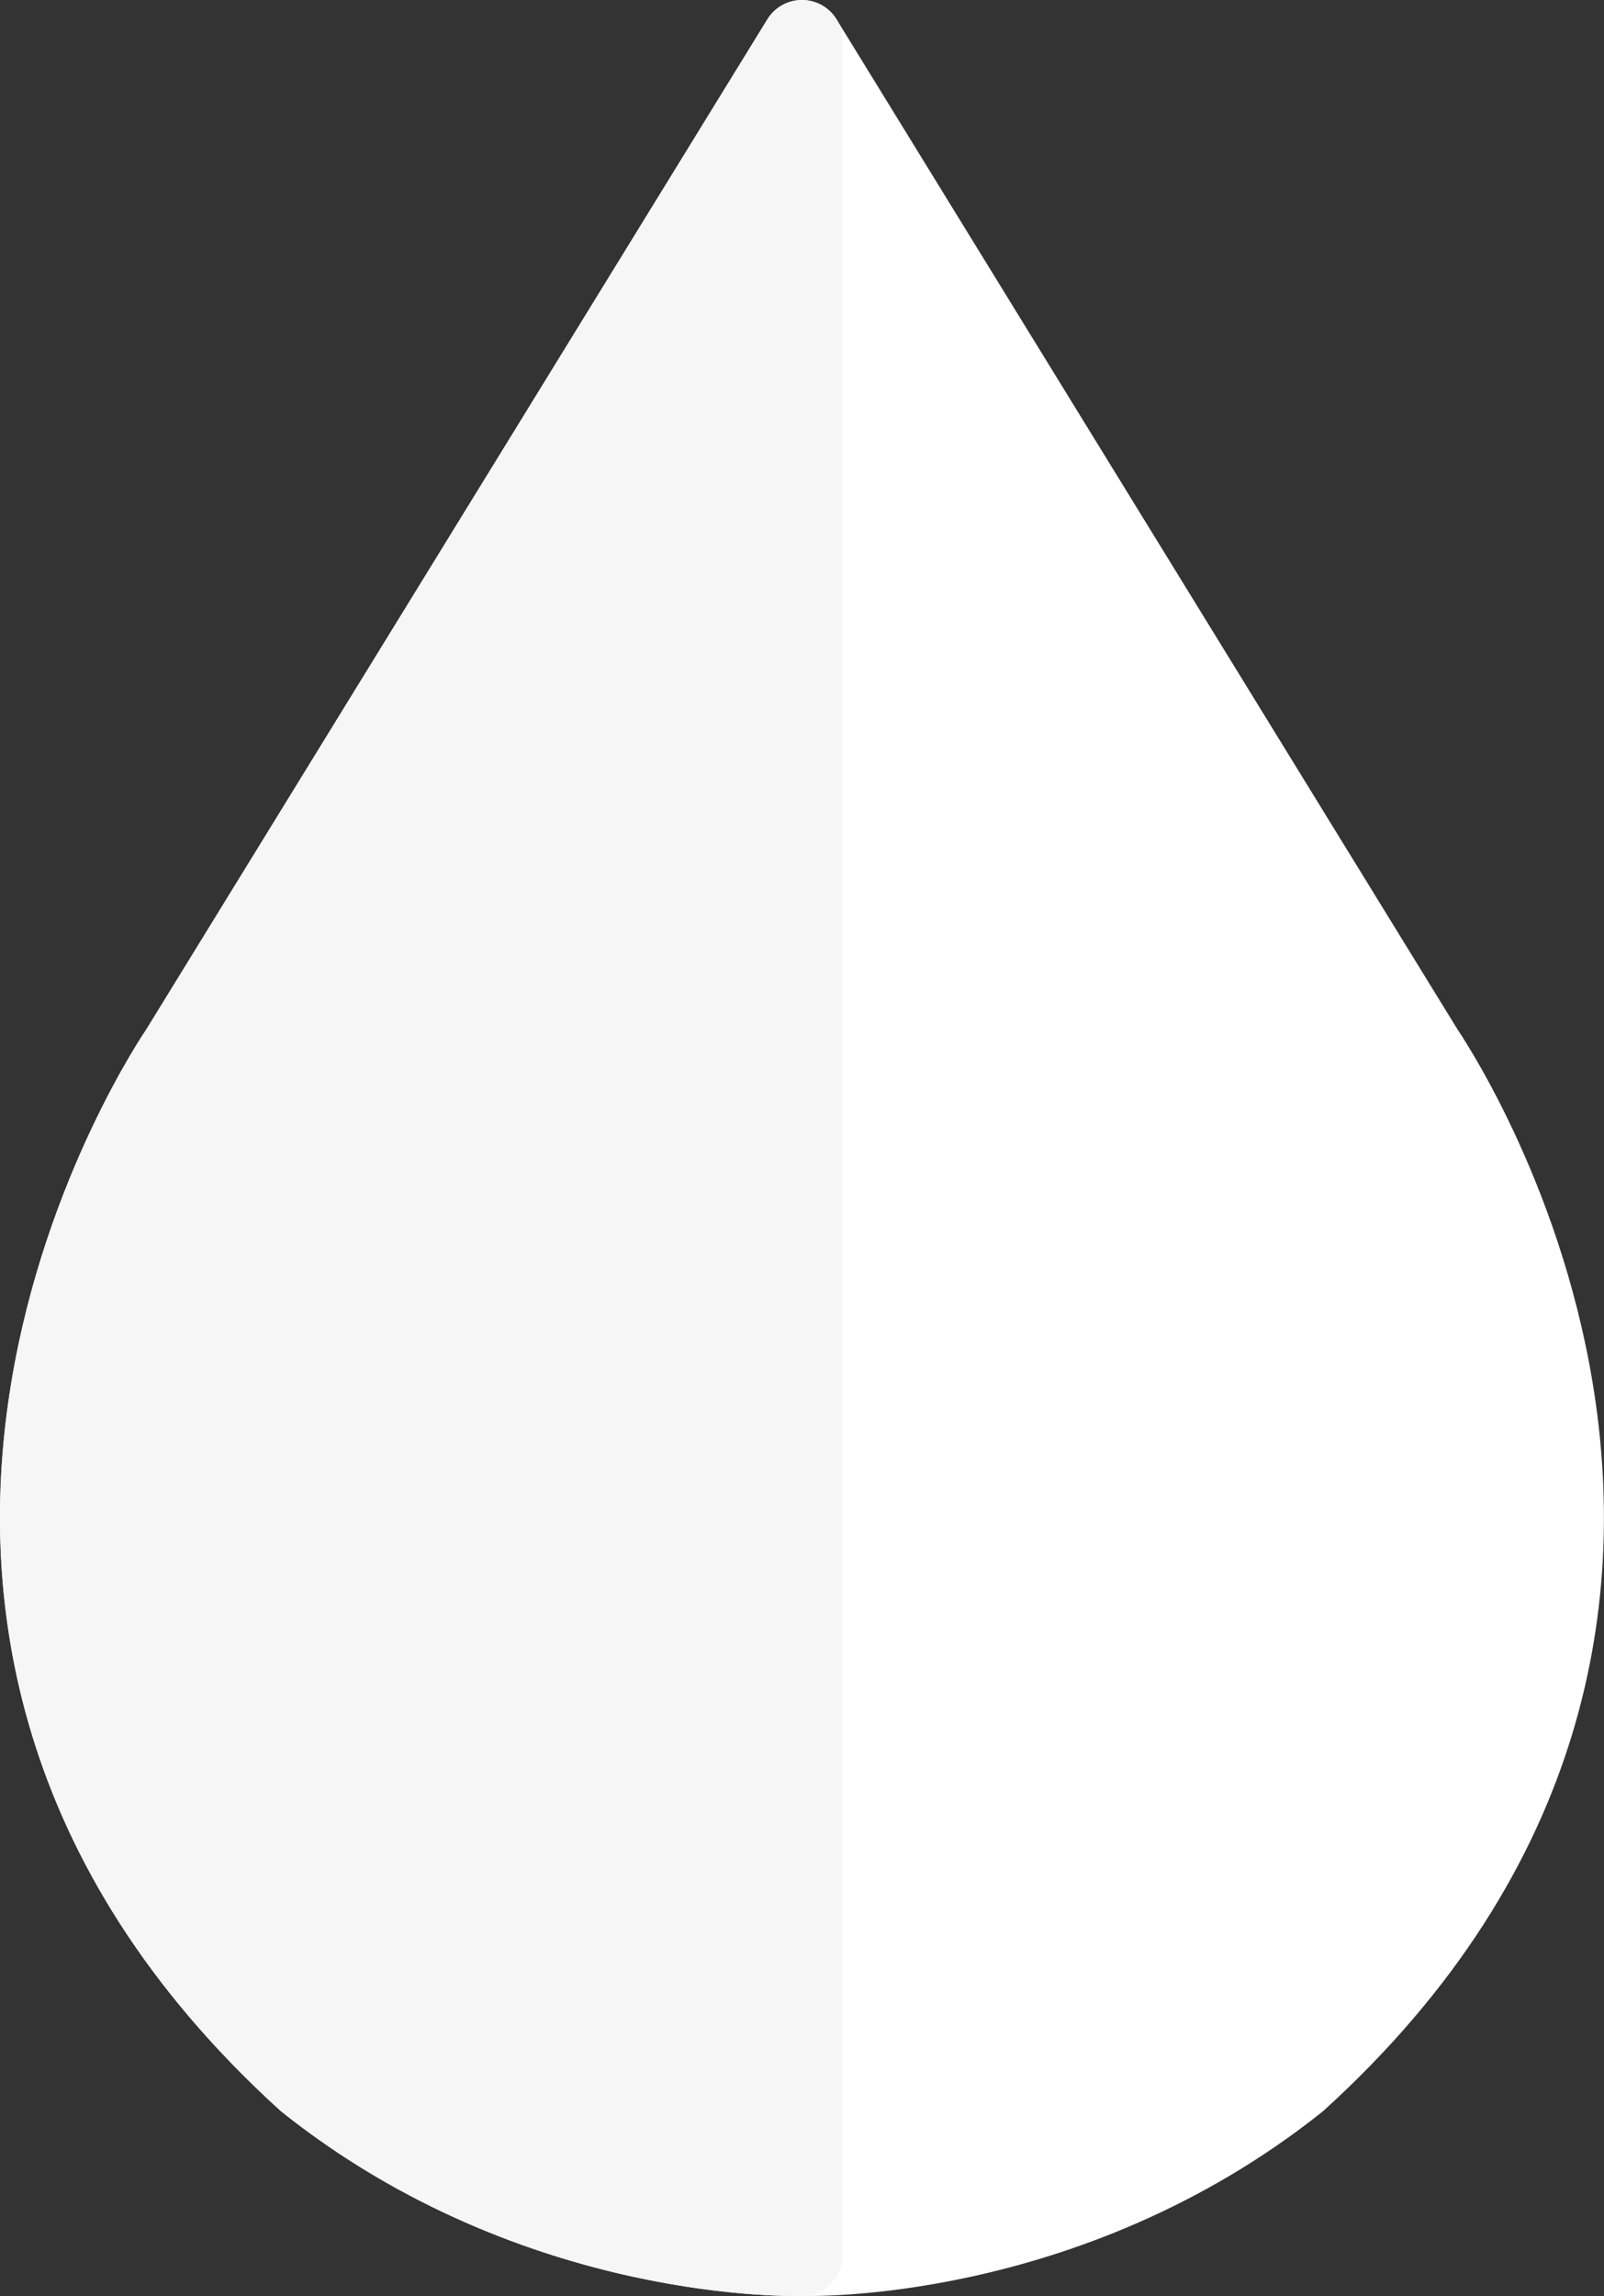 <?xml version="1.0" encoding="utf-8"?>
<!-- Generator: Adobe Illustrator 17.1.0, SVG Export Plug-In . SVG Version: 6.00 Build 0)  -->
<!DOCTYPE svg PUBLIC "-//W3C//DTD SVG 1.1//EN" "http://www.w3.org/Graphics/SVG/1.1/DTD/svg11.dtd">
<svg version="1.1" id="Layer_1" xmlns="http://www.w3.org/2000/svg" xmlns:xlink="http://www.w3.org/1999/xlink" x="0px" y="0px"
	 viewBox="0 0 18.039 25.803" enable-background="new 0 0 18.039 25.803" xml:space="preserve">
<rect x="0" y="0" width="18.039" height="25.803" fill="#333333" stroke="none"/>
<g>
	
		<path fill="#FFFFFF" stroke="#FFFFFF" stroke-width="0.914" stroke-linecap="round" stroke-linejoin="round" stroke-miterlimit="10" d="
		M9.019,25.345c0,0,2.959,0.108,5.564-1.967c5.78-5.251,1.424-11.562,1.424-11.562L9.019,0.457L2.031,11.815
		c0,0-4.355,6.311,1.425,11.562C6.061,25.453,9.019,25.345,9.019,25.345z"/>
	
		<path fill="#F6F6F6" stroke="#F6F6F6" stroke-width="0.914" stroke-linecap="round" stroke-linejoin="round" stroke-miterlimit="10" d="
		M9.019,25.345c0,0-2.958,0.108-5.564-1.967c-5.78-5.251-1.425-11.562-1.425-11.562L9.019,0.457V25.345z"/>
</g>
</svg>
